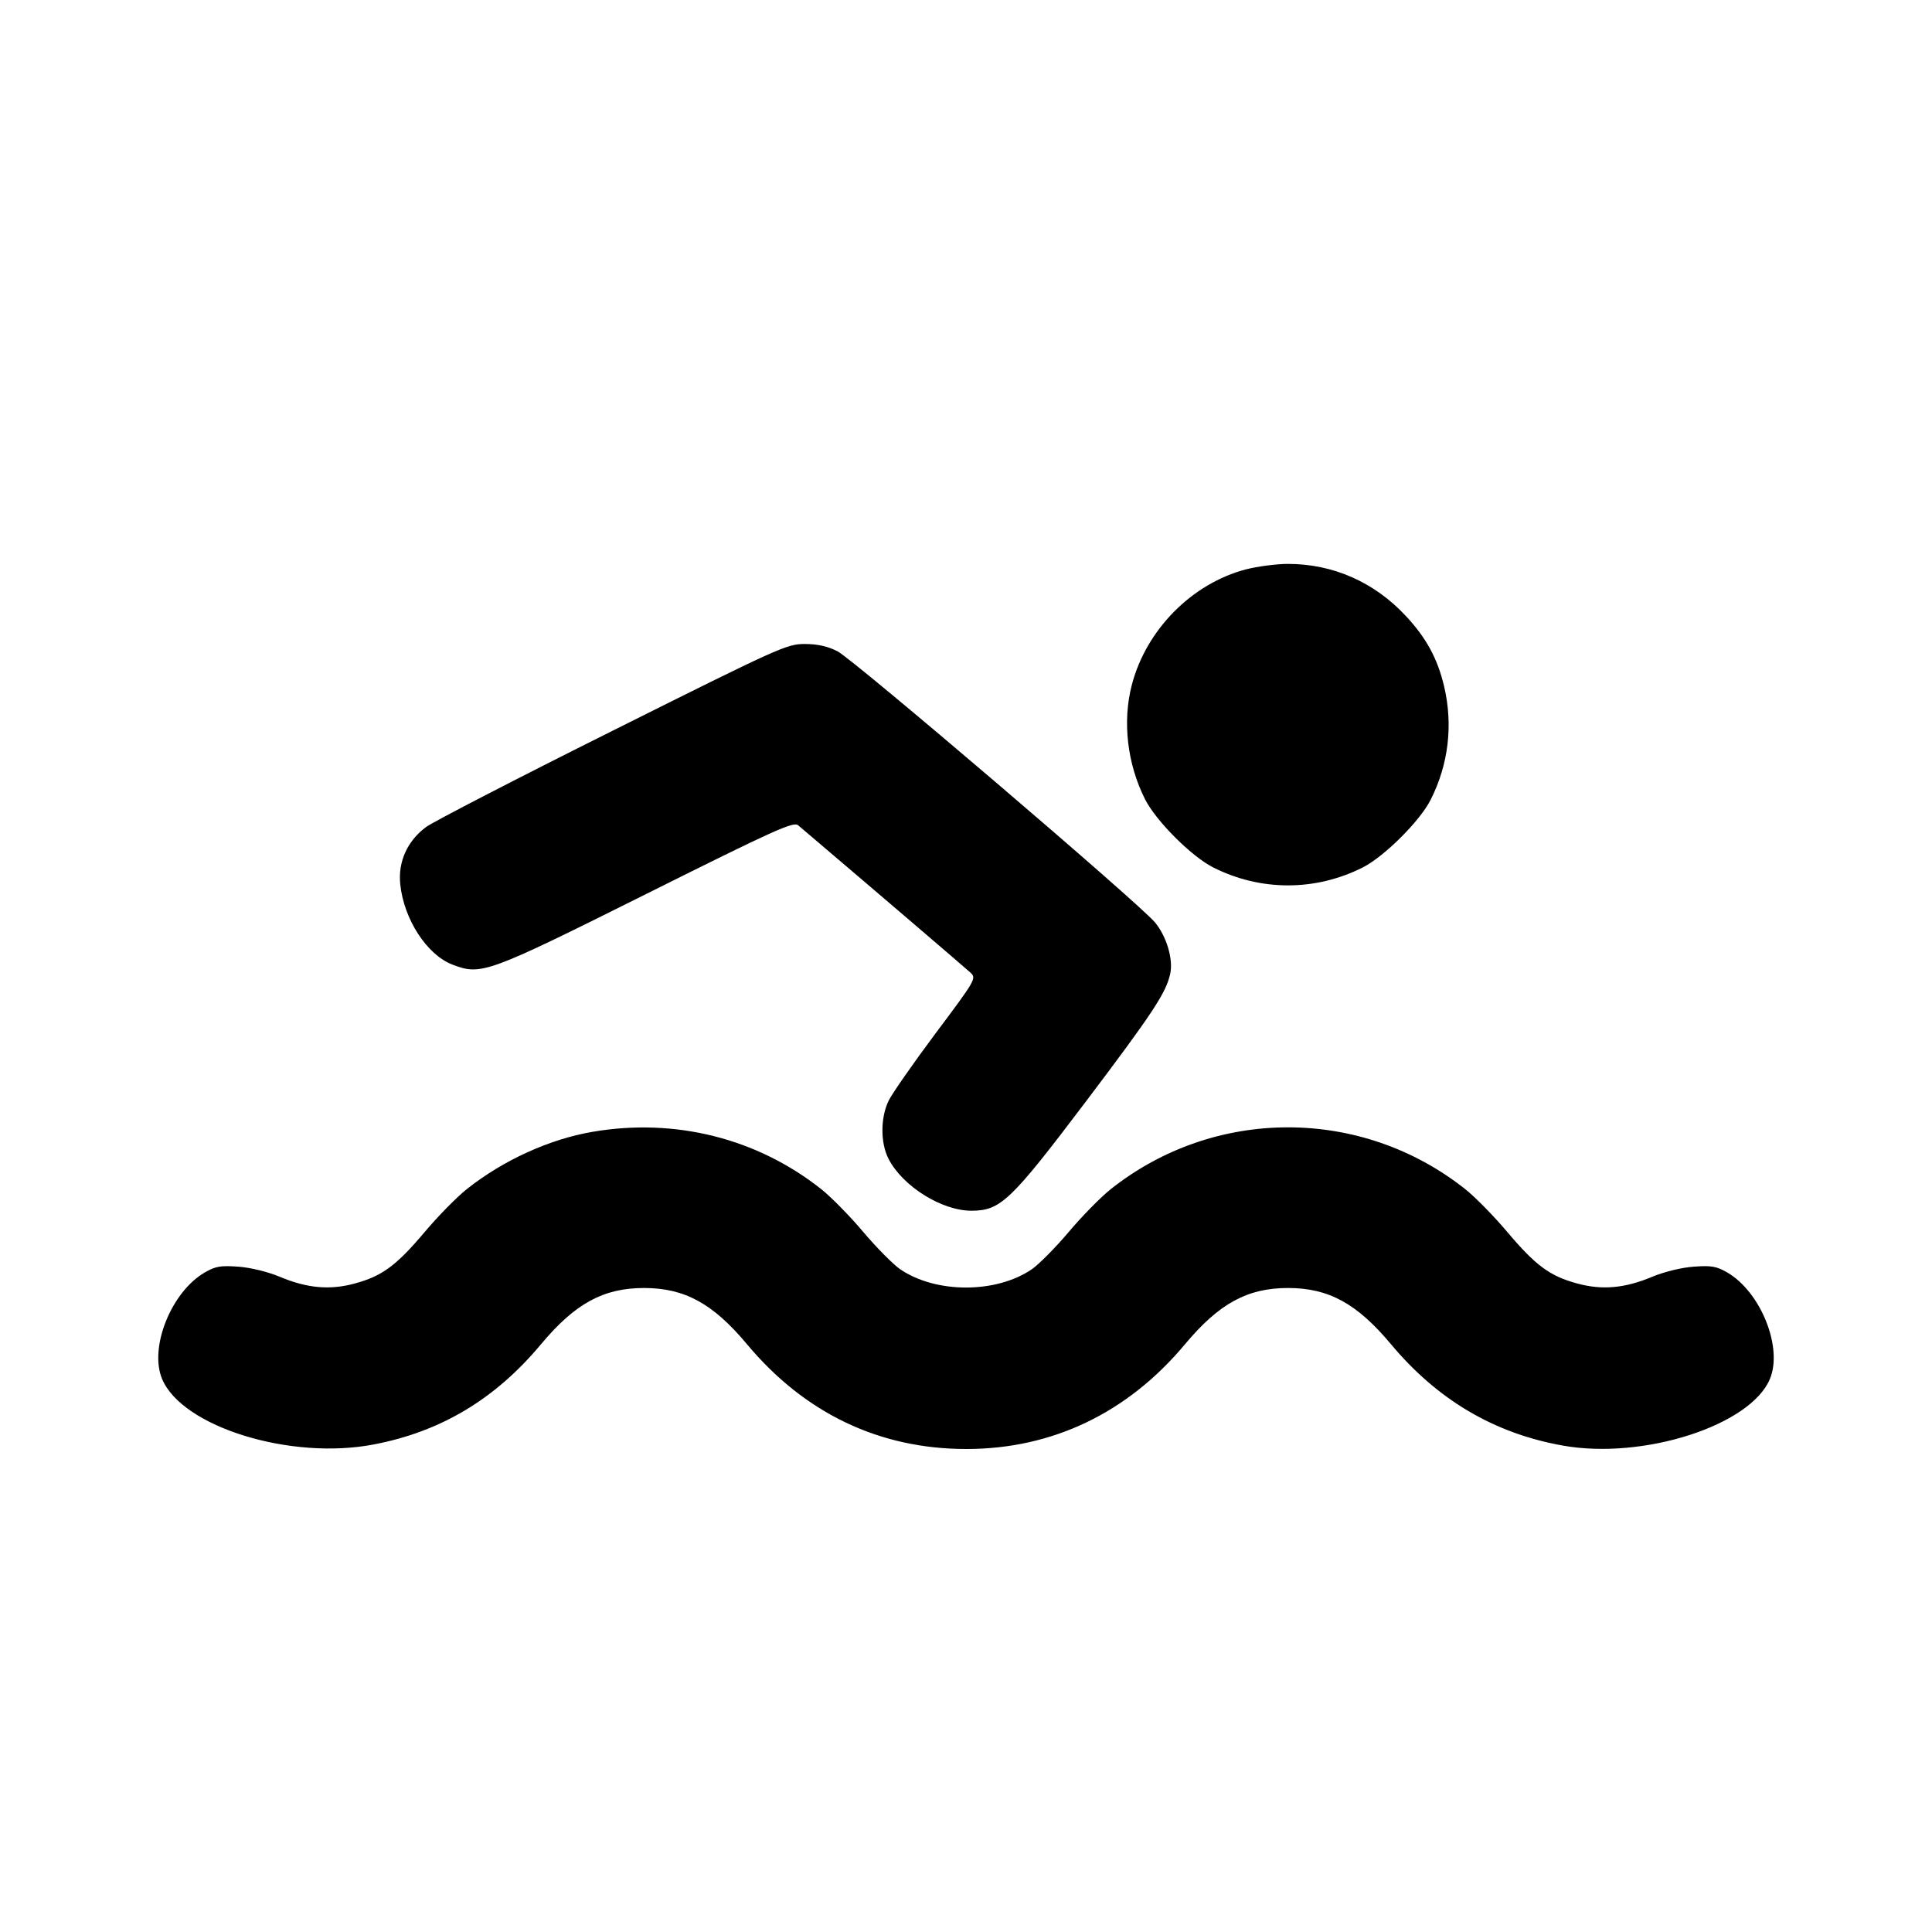 <svg xmlns="http://www.w3.org/2000/svg" width="24" height="24" viewBox="0 0 24 24" fill="none" stroke="currentColor" stroke-width="2" stroke-linecap="round" stroke-linejoin="round" class="icon icon-tabler icons-tabler-outline icon-tabler-swimming"><path d="M15.477 7.073 C 14.806 7.249,14.238 7.823,14.060 8.508 C 13.941 8.962,14.003 9.492,14.225 9.930 C 14.361 10.199,14.801 10.639,15.070 10.775 C 15.659 11.073,16.341 11.073,16.930 10.775 C 17.196 10.640,17.638 10.200,17.771 9.937 C 17.994 9.498,18.052 9.007,17.940 8.529 C 17.858 8.182,17.720 7.927,17.465 7.653 C 17.074 7.232,16.560 7.005,16.000 7.005 C 15.857 7.005,15.622 7.036,15.477 7.073 M7.613 9.076 C 6.429 9.667,5.386 10.206,5.295 10.272 C 5.061 10.444,4.943 10.704,4.972 10.984 C 5.017 11.421,5.303 11.861,5.621 11.983 C 5.979 12.119,6.045 12.095,8.032 11.103 C 9.627 10.307,9.857 10.203,9.915 10.252 C 10.879 11.071,11.998 12.029,12.056 12.083 C 12.131 12.153,12.121 12.171,11.624 12.834 C 11.345 13.208,11.081 13.586,11.038 13.675 C 10.937 13.885,10.936 14.197,11.037 14.394 C 11.211 14.735,11.696 15.039,12.065 15.040 C 12.429 15.040,12.552 14.923,13.492 13.680 C 14.319 12.585,14.486 12.333,14.537 12.096 C 14.576 11.916,14.492 11.633,14.348 11.459 C 14.157 11.226,10.603 8.192,10.403 8.090 C 10.280 8.028,10.156 8.000,9.996 8.000 C 9.774 8.000,9.682 8.042,7.613 9.076 M7.360 14.060 C 6.823 14.152,6.250 14.413,5.797 14.773 C 5.675 14.870,5.440 15.109,5.276 15.304 C 4.923 15.722,4.748 15.851,4.411 15.943 C 4.099 16.029,3.817 16.004,3.474 15.860 C 3.325 15.798,3.112 15.746,2.960 15.735 C 2.740 15.719,2.676 15.730,2.542 15.808 C 2.126 16.051,1.850 16.741,2.014 17.131 C 2.265 17.727,3.612 18.143,4.646 17.943 C 5.480 17.783,6.153 17.379,6.721 16.698 C 7.144 16.192,7.496 16.000,8.000 16.000 C 8.504 16.000,8.856 16.192,9.278 16.697 C 9.995 17.556,10.924 18.000,12.004 18.000 C 13.073 18.000,14.008 17.552,14.721 16.698 C 15.144 16.192,15.496 16.000,16.000 16.000 C 16.504 16.000,16.856 16.192,17.278 16.697 C 17.857 17.390,18.563 17.807,19.417 17.958 C 20.416 18.135,21.744 17.708,21.986 17.131 C 22.150 16.741,21.874 16.051,21.458 15.808 C 21.324 15.730,21.260 15.719,21.040 15.735 C 20.888 15.746,20.675 15.798,20.526 15.860 C 20.183 16.004,19.901 16.029,19.589 15.943 C 19.252 15.851,19.077 15.722,18.724 15.304 C 18.560 15.109,18.325 14.870,18.203 14.773 C 16.912 13.748,15.088 13.748,13.797 14.773 C 13.675 14.870,13.440 15.109,13.276 15.304 C 13.111 15.499,12.905 15.707,12.818 15.767 C 12.373 16.070,11.627 16.070,11.182 15.767 C 11.095 15.707,10.889 15.499,10.724 15.304 C 10.560 15.109,10.325 14.870,10.203 14.773 C 9.405 14.140,8.385 13.884,7.360 14.060 " stroke="none" fill="black" fill-rule="evenodd"></path></svg>